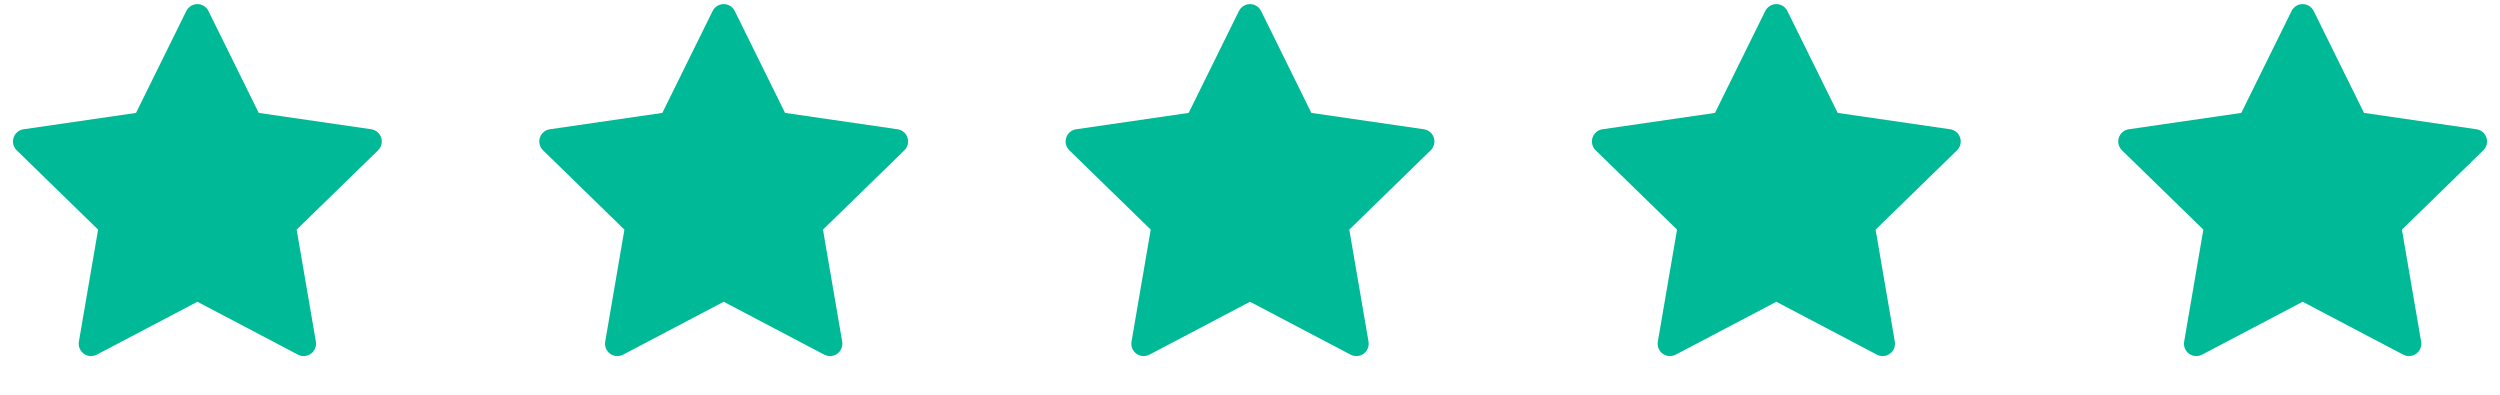 <svg width="152" height="24" viewBox="0 0 152 24" fill="none" xmlns="http://www.w3.org/2000/svg">
<path d="M12.673 0.668C12.547 0.412 12.286 0.25 12.001 0.25C11.715 0.25 11.454 0.412 11.328 0.668L8.27 6.865L1.431 7.859C1.149 7.9 0.914 8.098 0.826 8.369C0.738 8.641 0.811 8.939 1.016 9.138L5.964 13.961L4.796 20.772C4.748 21.054 4.863 21.338 5.094 21.506C5.325 21.674 5.631 21.696 5.884 21.563L12.001 18.347L18.117 21.563C18.37 21.696 18.676 21.674 18.907 21.506C19.138 21.338 19.254 21.054 19.206 20.772L18.037 13.961L22.986 9.138C23.19 8.939 23.264 8.641 23.176 8.369C23.087 8.098 22.853 7.9 22.57 7.859L15.732 6.865L12.673 0.668Z" fill="#00BA97"/>
<path d="M44.673 0.668C44.547 0.412 44.286 0.25 44.001 0.25C43.715 0.25 43.455 0.412 43.328 0.668L40.27 6.865L33.431 7.859C33.149 7.9 32.914 8.098 32.826 8.369C32.738 8.641 32.811 8.939 33.016 9.138L37.964 13.961L36.796 20.772C36.748 21.054 36.863 21.338 37.094 21.506C37.325 21.674 37.631 21.696 37.884 21.563L44.001 18.347L50.117 21.563C50.37 21.696 50.676 21.674 50.907 21.506C51.138 21.338 51.254 21.054 51.206 20.772L50.037 13.961L54.986 9.138C55.19 8.939 55.264 8.641 55.176 8.369C55.087 8.098 54.853 7.9 54.57 7.859L47.732 6.865L44.673 0.668Z" fill="#00BA97"/>
<path d="M76.673 0.668C76.547 0.412 76.286 0.25 76.001 0.25C75.715 0.25 75.454 0.412 75.328 0.668L72.27 6.865L65.431 7.859C65.149 7.9 64.914 8.098 64.826 8.369C64.738 8.641 64.811 8.939 65.016 9.138L69.964 13.961L68.796 20.772C68.748 21.054 68.863 21.338 69.094 21.506C69.325 21.674 69.631 21.696 69.884 21.563L76.001 18.347L82.117 21.563C82.37 21.696 82.676 21.674 82.907 21.506C83.138 21.338 83.254 21.054 83.206 20.772L82.037 13.961L86.986 9.138C87.19 8.939 87.264 8.641 87.176 8.369C87.087 8.098 86.853 7.9 86.57 7.859L79.732 6.865L76.673 0.668Z" fill="#00BA97"/>
<path d="M140.673 0.668C140.547 0.412 140.286 0.25 140.001 0.25C139.715 0.25 139.454 0.412 139.328 0.668L136.27 6.865L129.431 7.859C129.149 7.9 128.914 8.098 128.826 8.369C128.738 8.641 128.811 8.939 129.016 9.138L133.964 13.961L132.796 20.772C132.748 21.054 132.863 21.338 133.094 21.506C133.325 21.674 133.631 21.696 133.884 21.563L140.001 18.347L146.117 21.563C146.37 21.696 146.676 21.674 146.907 21.506C147.138 21.338 147.254 21.054 147.206 20.772L146.037 13.961L150.986 9.138C151.19 8.939 151.264 8.641 151.176 8.369C151.087 8.098 150.853 7.9 150.57 7.859L143.732 6.865L140.673 0.668Z" fill="#00BA97"/>
<path d="M108.673 0.668C108.547 0.412 108.286 0.25 108.001 0.25C107.715 0.25 107.454 0.412 107.328 0.668L104.27 6.865L97.431 7.859C97.149 7.9 96.914 8.098 96.826 8.369C96.738 8.641 96.811 8.939 97.016 9.138L101.964 13.961L100.796 20.772C100.748 21.054 100.863 21.338 101.094 21.506C101.325 21.674 101.631 21.696 101.884 21.563L108.001 18.347L114.117 21.563C114.37 21.696 114.676 21.674 114.907 21.506C115.138 21.338 115.254 21.054 115.206 20.772L114.037 13.961L118.986 9.138C119.19 8.939 119.264 8.641 119.176 8.369C119.087 8.098 118.853 7.9 118.57 7.859L111.732 6.865L108.673 0.668Z" fill="#00BA97"/>
</svg>
